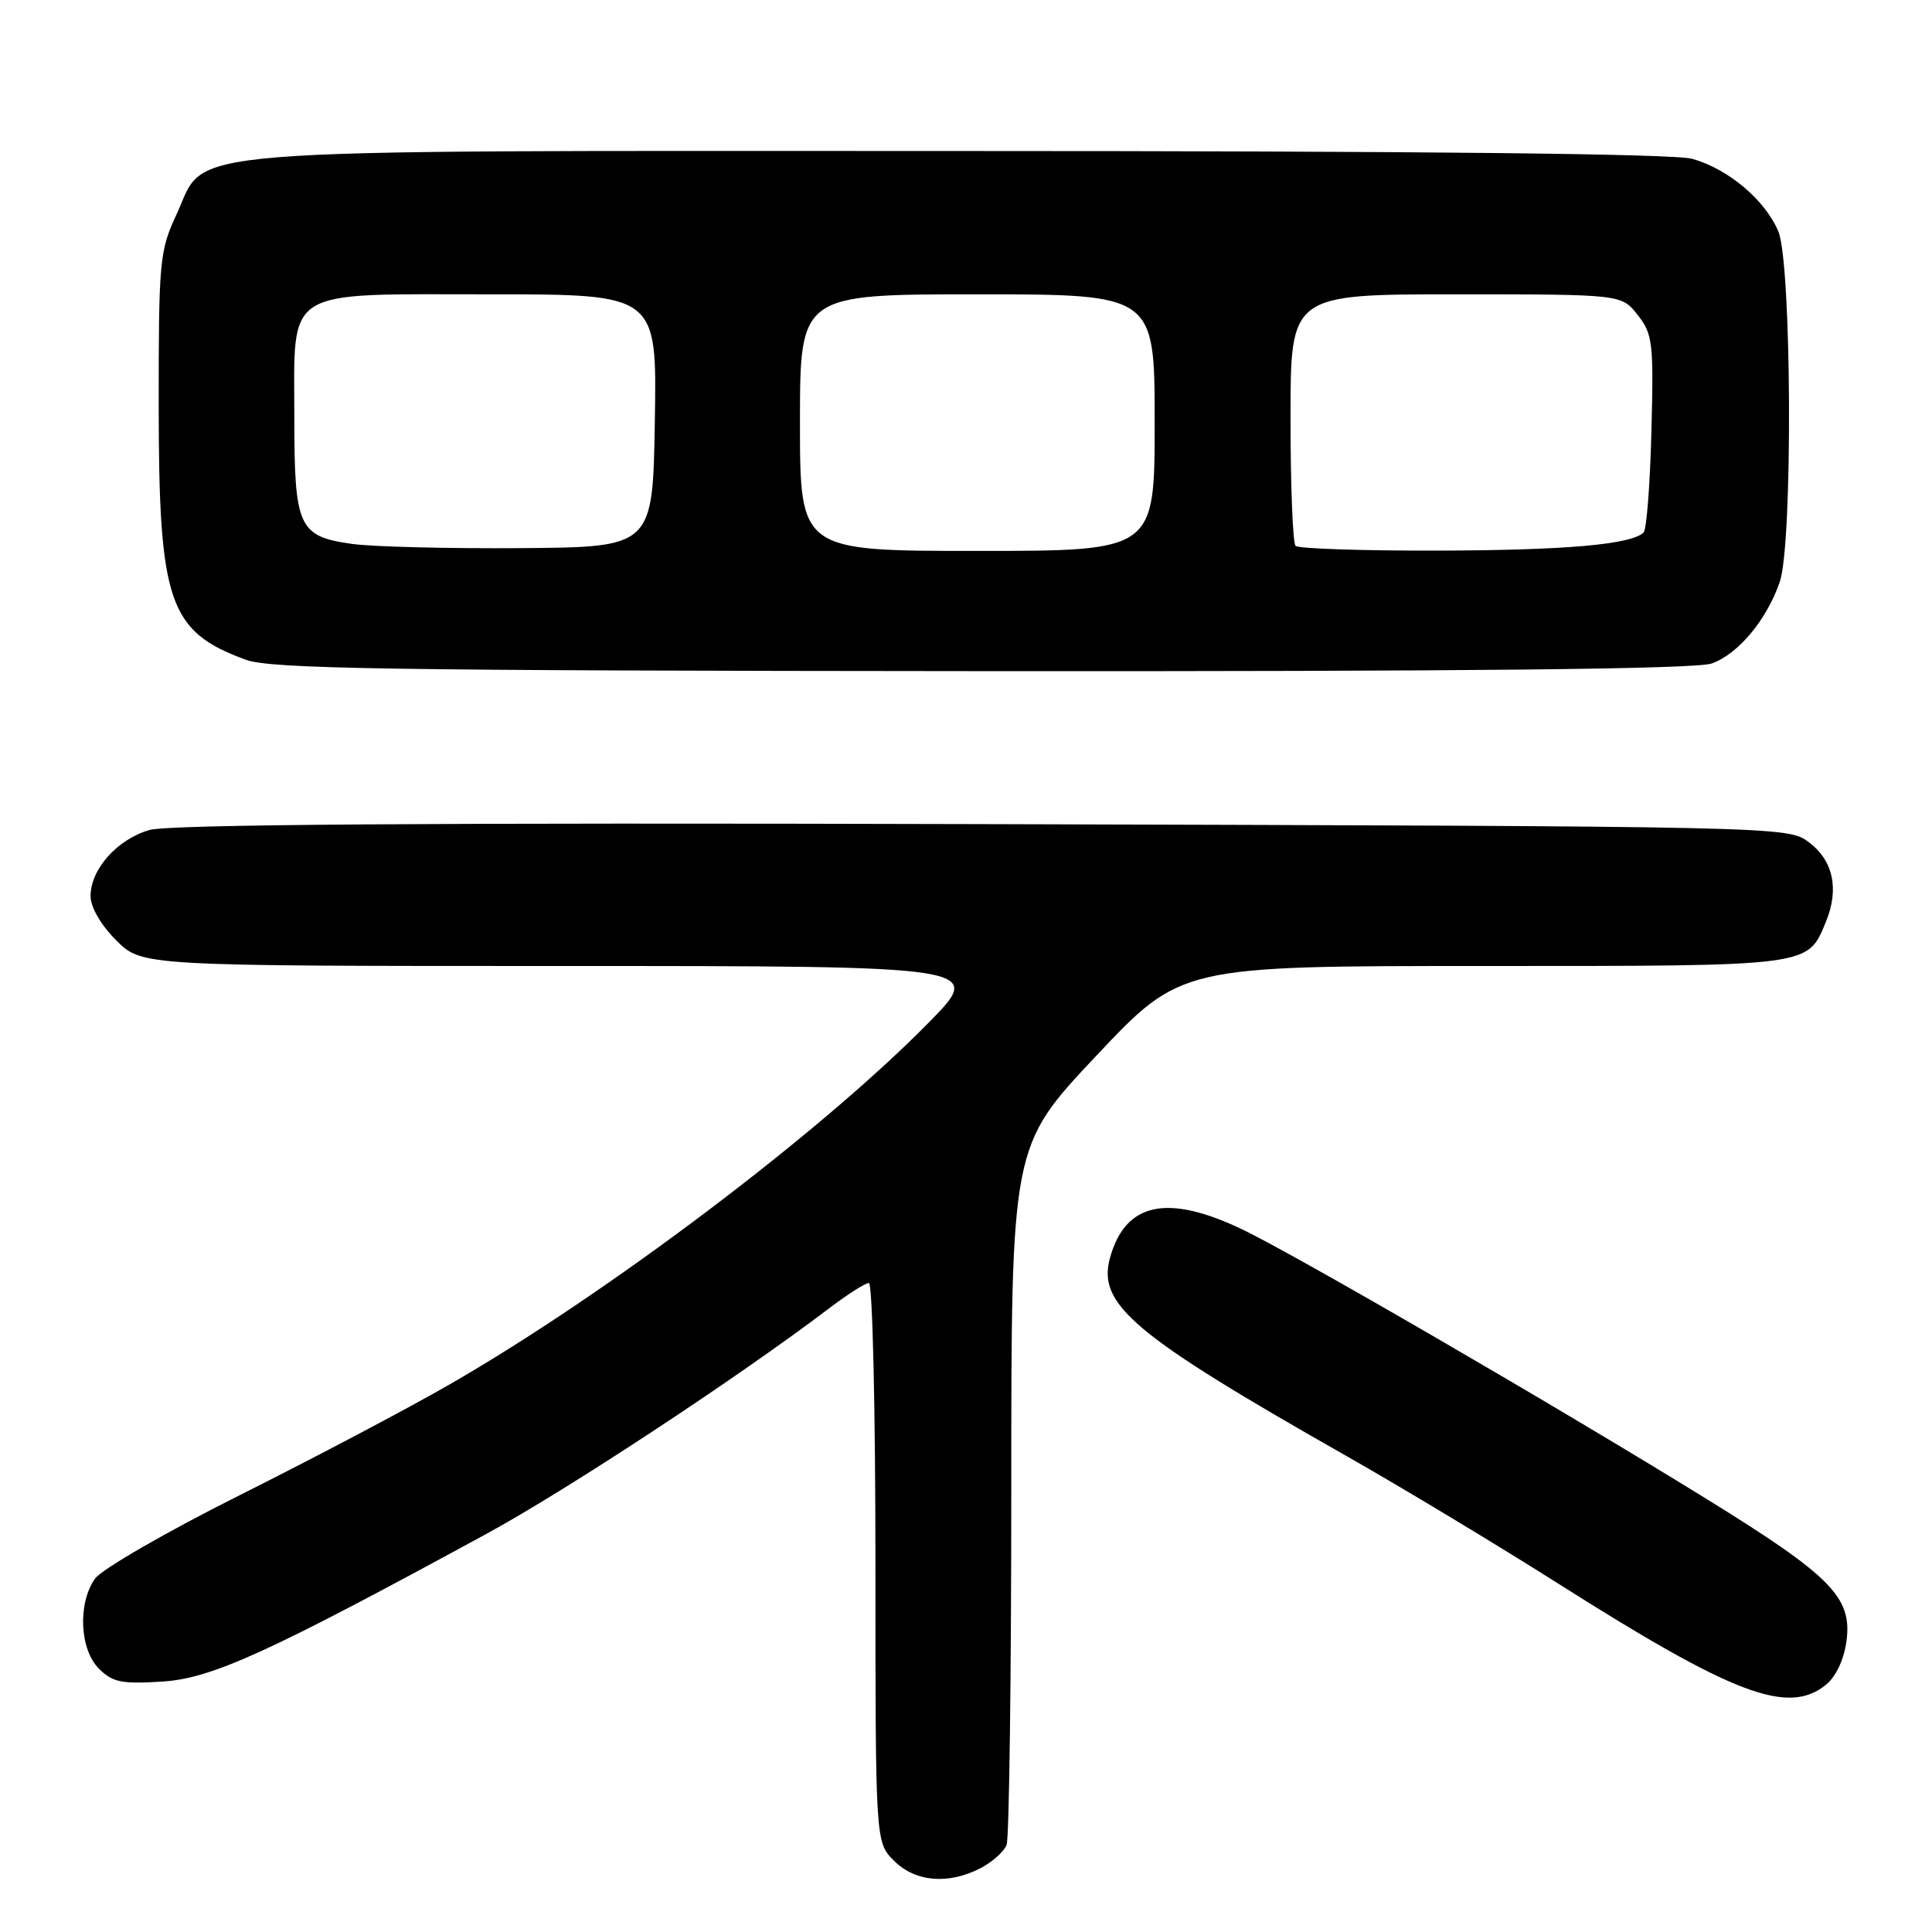 <?xml version="1.0" encoding="UTF-8" standalone="no"?>
<!DOCTYPE svg PUBLIC "-//W3C//DTD SVG 1.1//EN" "http://www.w3.org/Graphics/SVG/1.1/DTD/svg11.dtd" >
<svg xmlns="http://www.w3.org/2000/svg" xmlns:xlink="http://www.w3.org/1999/xlink" version="1.1" viewBox="0 0 256 256">
 <g >
 <path fill="currentColor"
d=" M 129.93 247.54 C 131.48 246.73 133.04 245.35 133.38 244.46 C 133.72 243.56 134.00 222.36 134.00 197.34 C 134.00 151.85 134.00 151.85 145.24 139.92 C 156.47 128.00 156.47 128.00 196.51 128.00 C 240.26 128.00 239.47 128.10 241.94 122.15 C 243.73 117.82 242.91 114.00 239.68 111.60 C 236.86 109.50 236.74 109.50 130.18 109.20 C 56.47 109.00 22.36 109.24 19.80 109.98 C 15.53 111.22 12.00 115.18 12.00 118.73 C 12.00 120.21 13.37 122.57 15.40 124.60 C 18.80 128.00 18.80 128.00 74.62 128.00 C 130.45 128.00 130.45 128.00 122.97 135.59 C 108.59 150.19 80.43 171.45 59.55 183.46 C 54.08 186.61 41.63 193.18 31.88 198.06 C 22.09 202.96 13.46 207.94 12.58 209.19 C 10.28 212.48 10.55 218.55 13.11 221.11 C 14.91 222.91 16.13 223.16 21.46 222.82 C 28.08 222.40 35.33 219.10 64.50 203.22 C 75.20 197.39 97.87 182.47 109.89 173.34 C 112.31 171.50 114.67 170.00 115.14 170.00 C 115.61 170.00 116.00 186.67 116.00 207.05 C 116.00 244.09 116.00 244.09 118.45 246.55 C 121.28 249.38 125.64 249.75 129.93 247.54 Z  M 241.95 223.24 C 243.27 222.17 244.34 219.90 244.67 217.44 C 245.44 211.67 242.66 208.84 226.24 198.69 C 206.54 186.51 171.53 166.19 164.50 162.85 C 154.62 158.16 149.12 159.36 147.09 166.64 C 145.35 172.86 150.17 176.89 178.50 192.98 C 185.65 197.04 198.19 204.59 206.37 209.77 C 229.76 224.60 236.93 227.31 241.95 223.24 Z  M 226.79 87.92 C 230.29 86.70 234.11 82.13 235.83 77.10 C 237.57 72.04 237.41 34.92 235.64 30.67 C 233.90 26.51 228.99 22.37 224.22 21.04 C 221.78 20.37 188.32 20.01 127.27 20.01 C 20.45 20.00 27.57 19.42 23.39 28.41 C 21.14 33.25 21.02 34.51 21.03 54.00 C 21.05 79.85 22.37 83.68 32.57 87.42 C 35.88 88.63 51.22 88.87 130.10 88.93 C 194.55 88.98 224.66 88.66 226.79 87.92 Z  M 46.63 72.07 C 39.55 71.07 39.00 69.87 39.00 55.31 C 39.00 37.92 37.28 39.00 65.02 39.00 C 87.05 39.00 87.05 39.00 86.77 55.75 C 86.50 72.50 86.50 72.50 69.00 72.63 C 59.38 72.70 49.31 72.45 46.63 72.07 Z  M 106.00 56.00 C 106.00 39.00 106.00 39.00 129.50 39.00 C 153.00 39.00 153.00 39.00 153.00 56.00 C 153.00 73.00 153.00 73.00 129.50 73.00 C 106.00 73.00 106.00 73.00 106.00 56.00 Z  M 171.67 72.33 C 171.30 71.97 171.00 64.32 171.00 55.33 C 171.00 39.00 171.00 39.00 192.93 39.00 C 214.85 39.00 214.85 39.00 217.00 41.73 C 218.99 44.25 219.13 45.41 218.82 57.15 C 218.65 64.13 218.18 70.16 217.79 70.55 C 216.18 72.15 207.50 72.92 190.42 72.96 C 180.47 72.98 172.03 72.70 171.67 72.33 Z "/>
</g>
</svg>